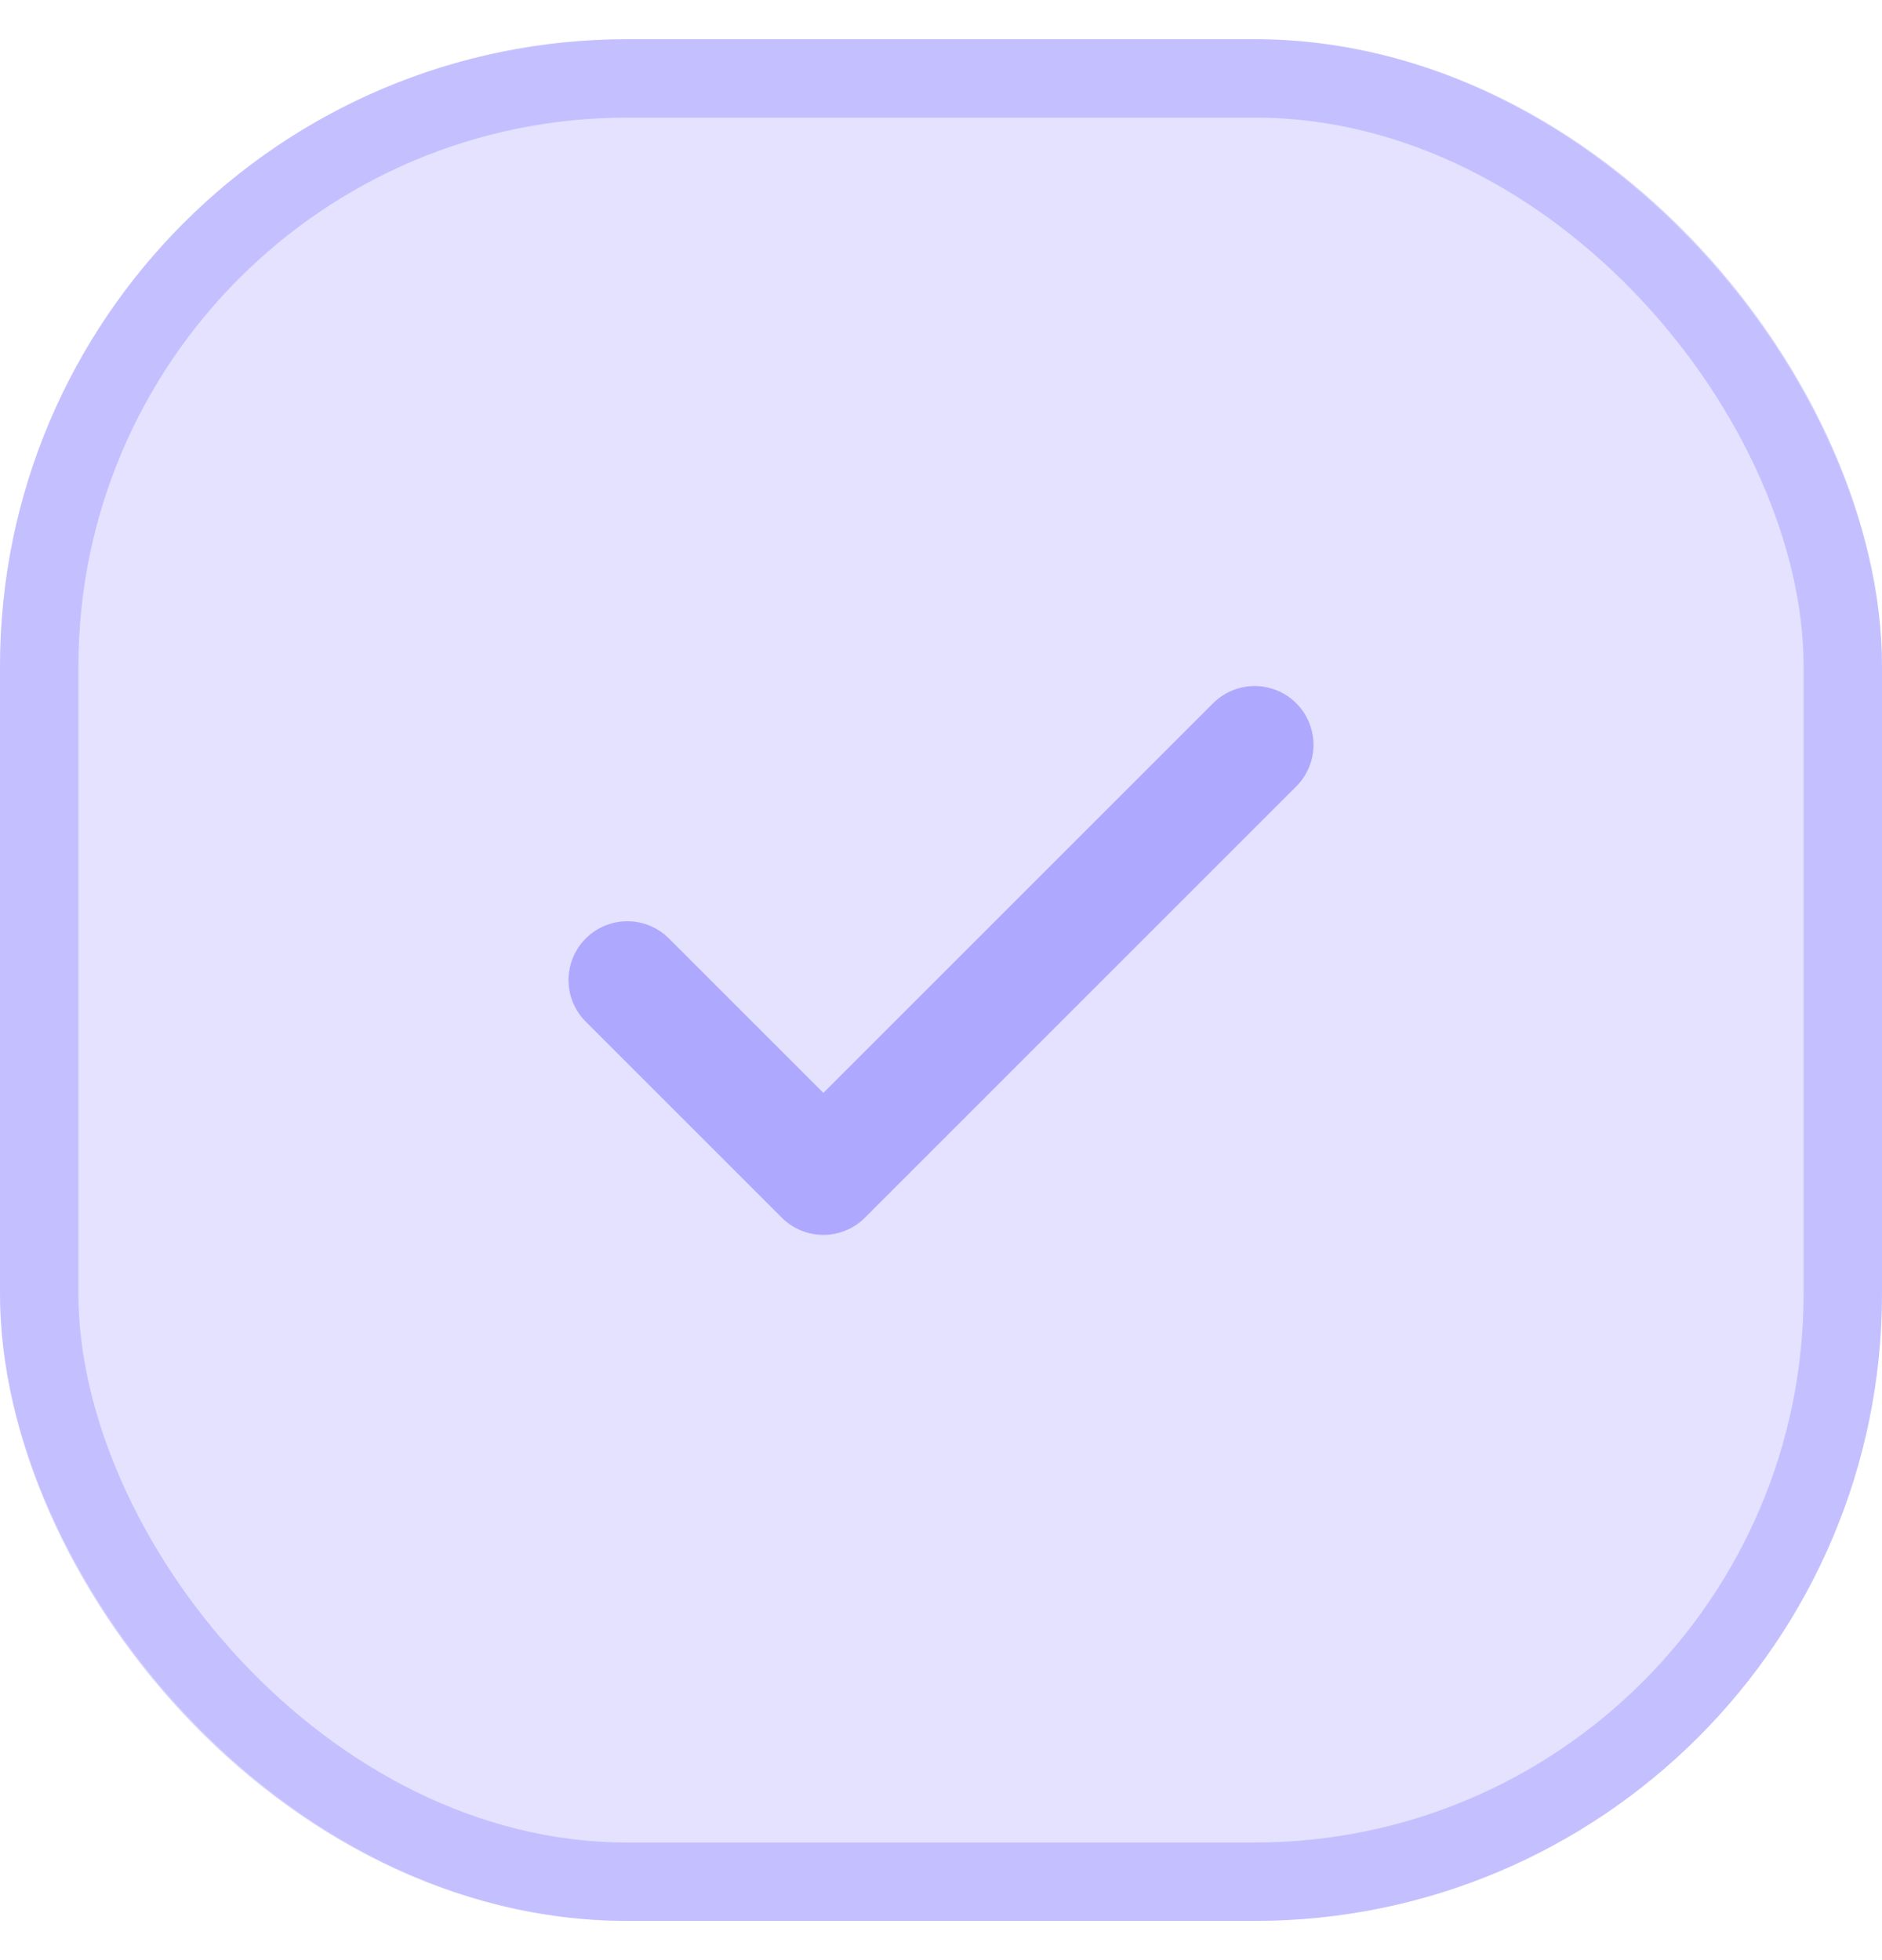 <svg width="24" height="25" viewBox="0 0 24 25" fill="none" xmlns="http://www.w3.org/2000/svg">
<rect y="0.5" width="24" height="24" rx="8" fill="#7A6FFF" fill-opacity="0.2"/>
<rect x="0.5" y="1" width="23" height="23" rx="7.5" stroke="#7A6FFF" stroke-opacity="0.3"/>
<path d="M16 9.5L10.5 15L8 12.5" stroke="#7A6FFF" stroke-opacity="0.5" stroke-width="1.5" stroke-linecap="round" stroke-linejoin="round"/>
</svg>
